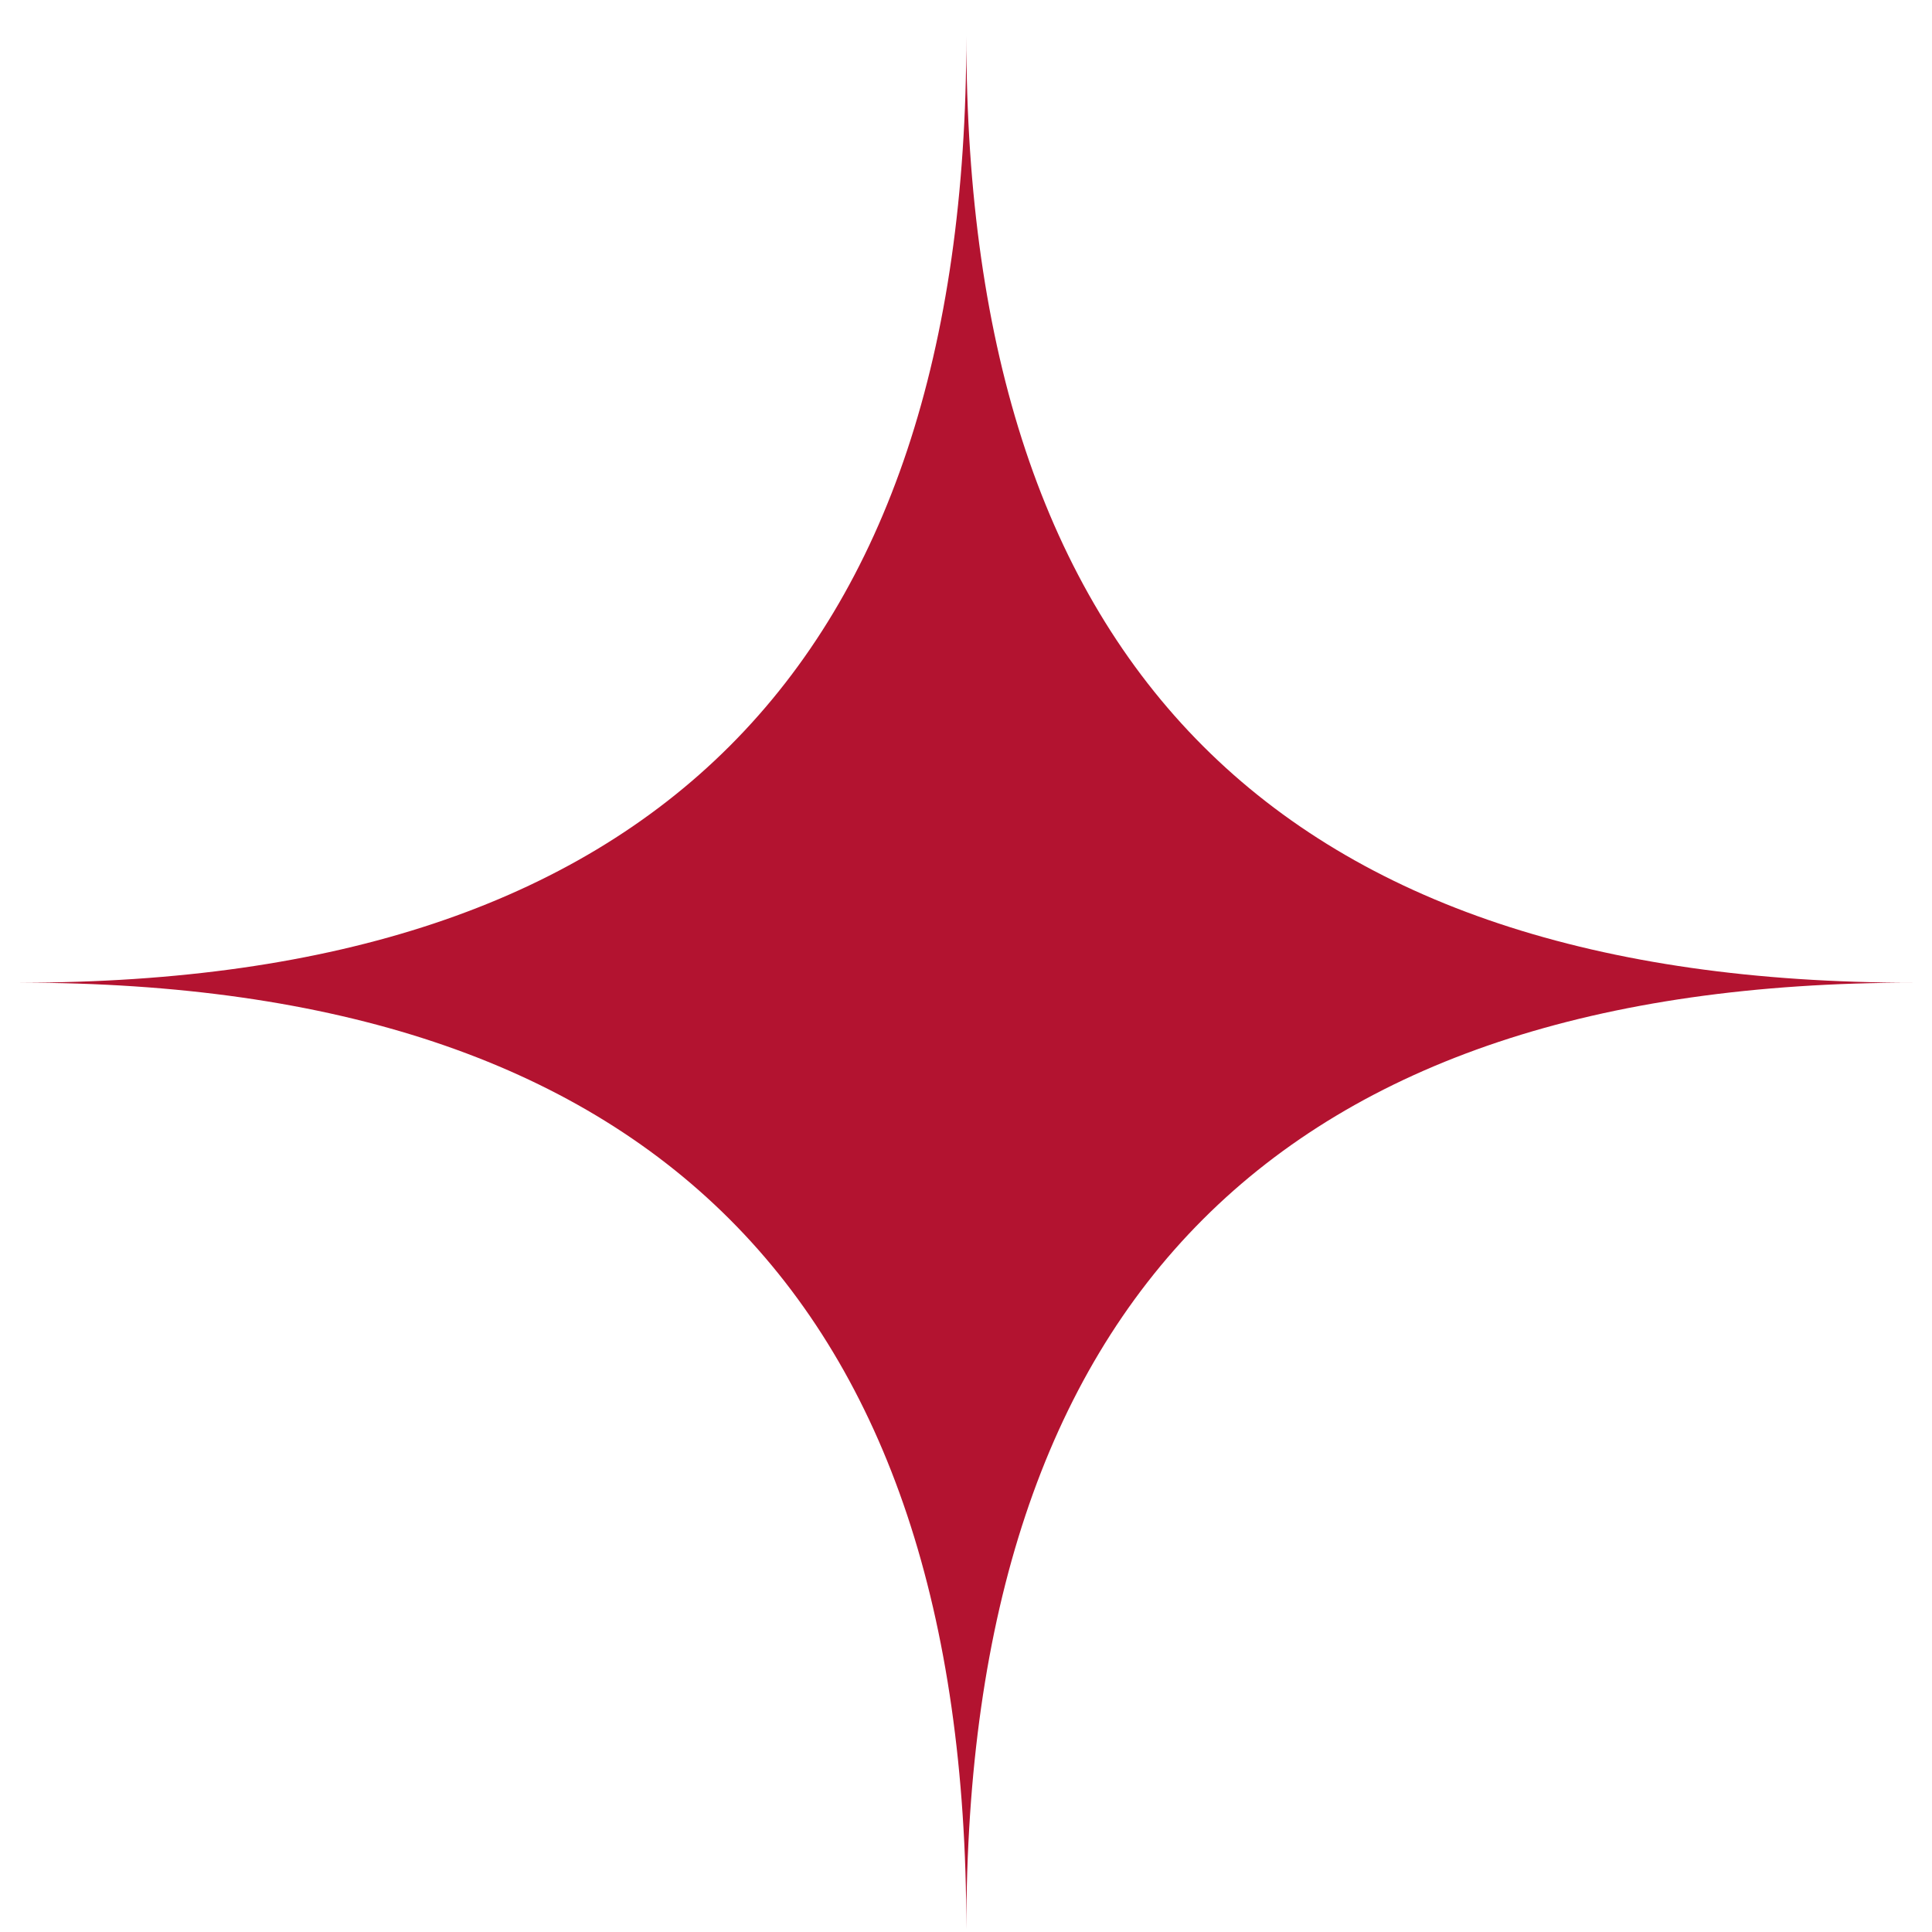 <svg width="32" height="32" viewBox="0 0 50 51" fill="none" xmlns="http://www.w3.org/2000/svg"><g clip-path="url(#clip0_651_12452)"><path d="M50 25.94C33.327 25.94 25.009 34.277 25.009 50.931C25.009 34.259 16.673 25.94 0.018 25.94C16.69 25.94 25.009 17.604 25.009 0.949C25.009 17.622 33.345 25.94 50 25.94Z" fill="#B31330"></path></g><defs><clipPath id="clip0_651_12452"><rect width="50" height="50" fill="white" transform="translate(0 0.949)"></rect></clipPath></defs></svg>